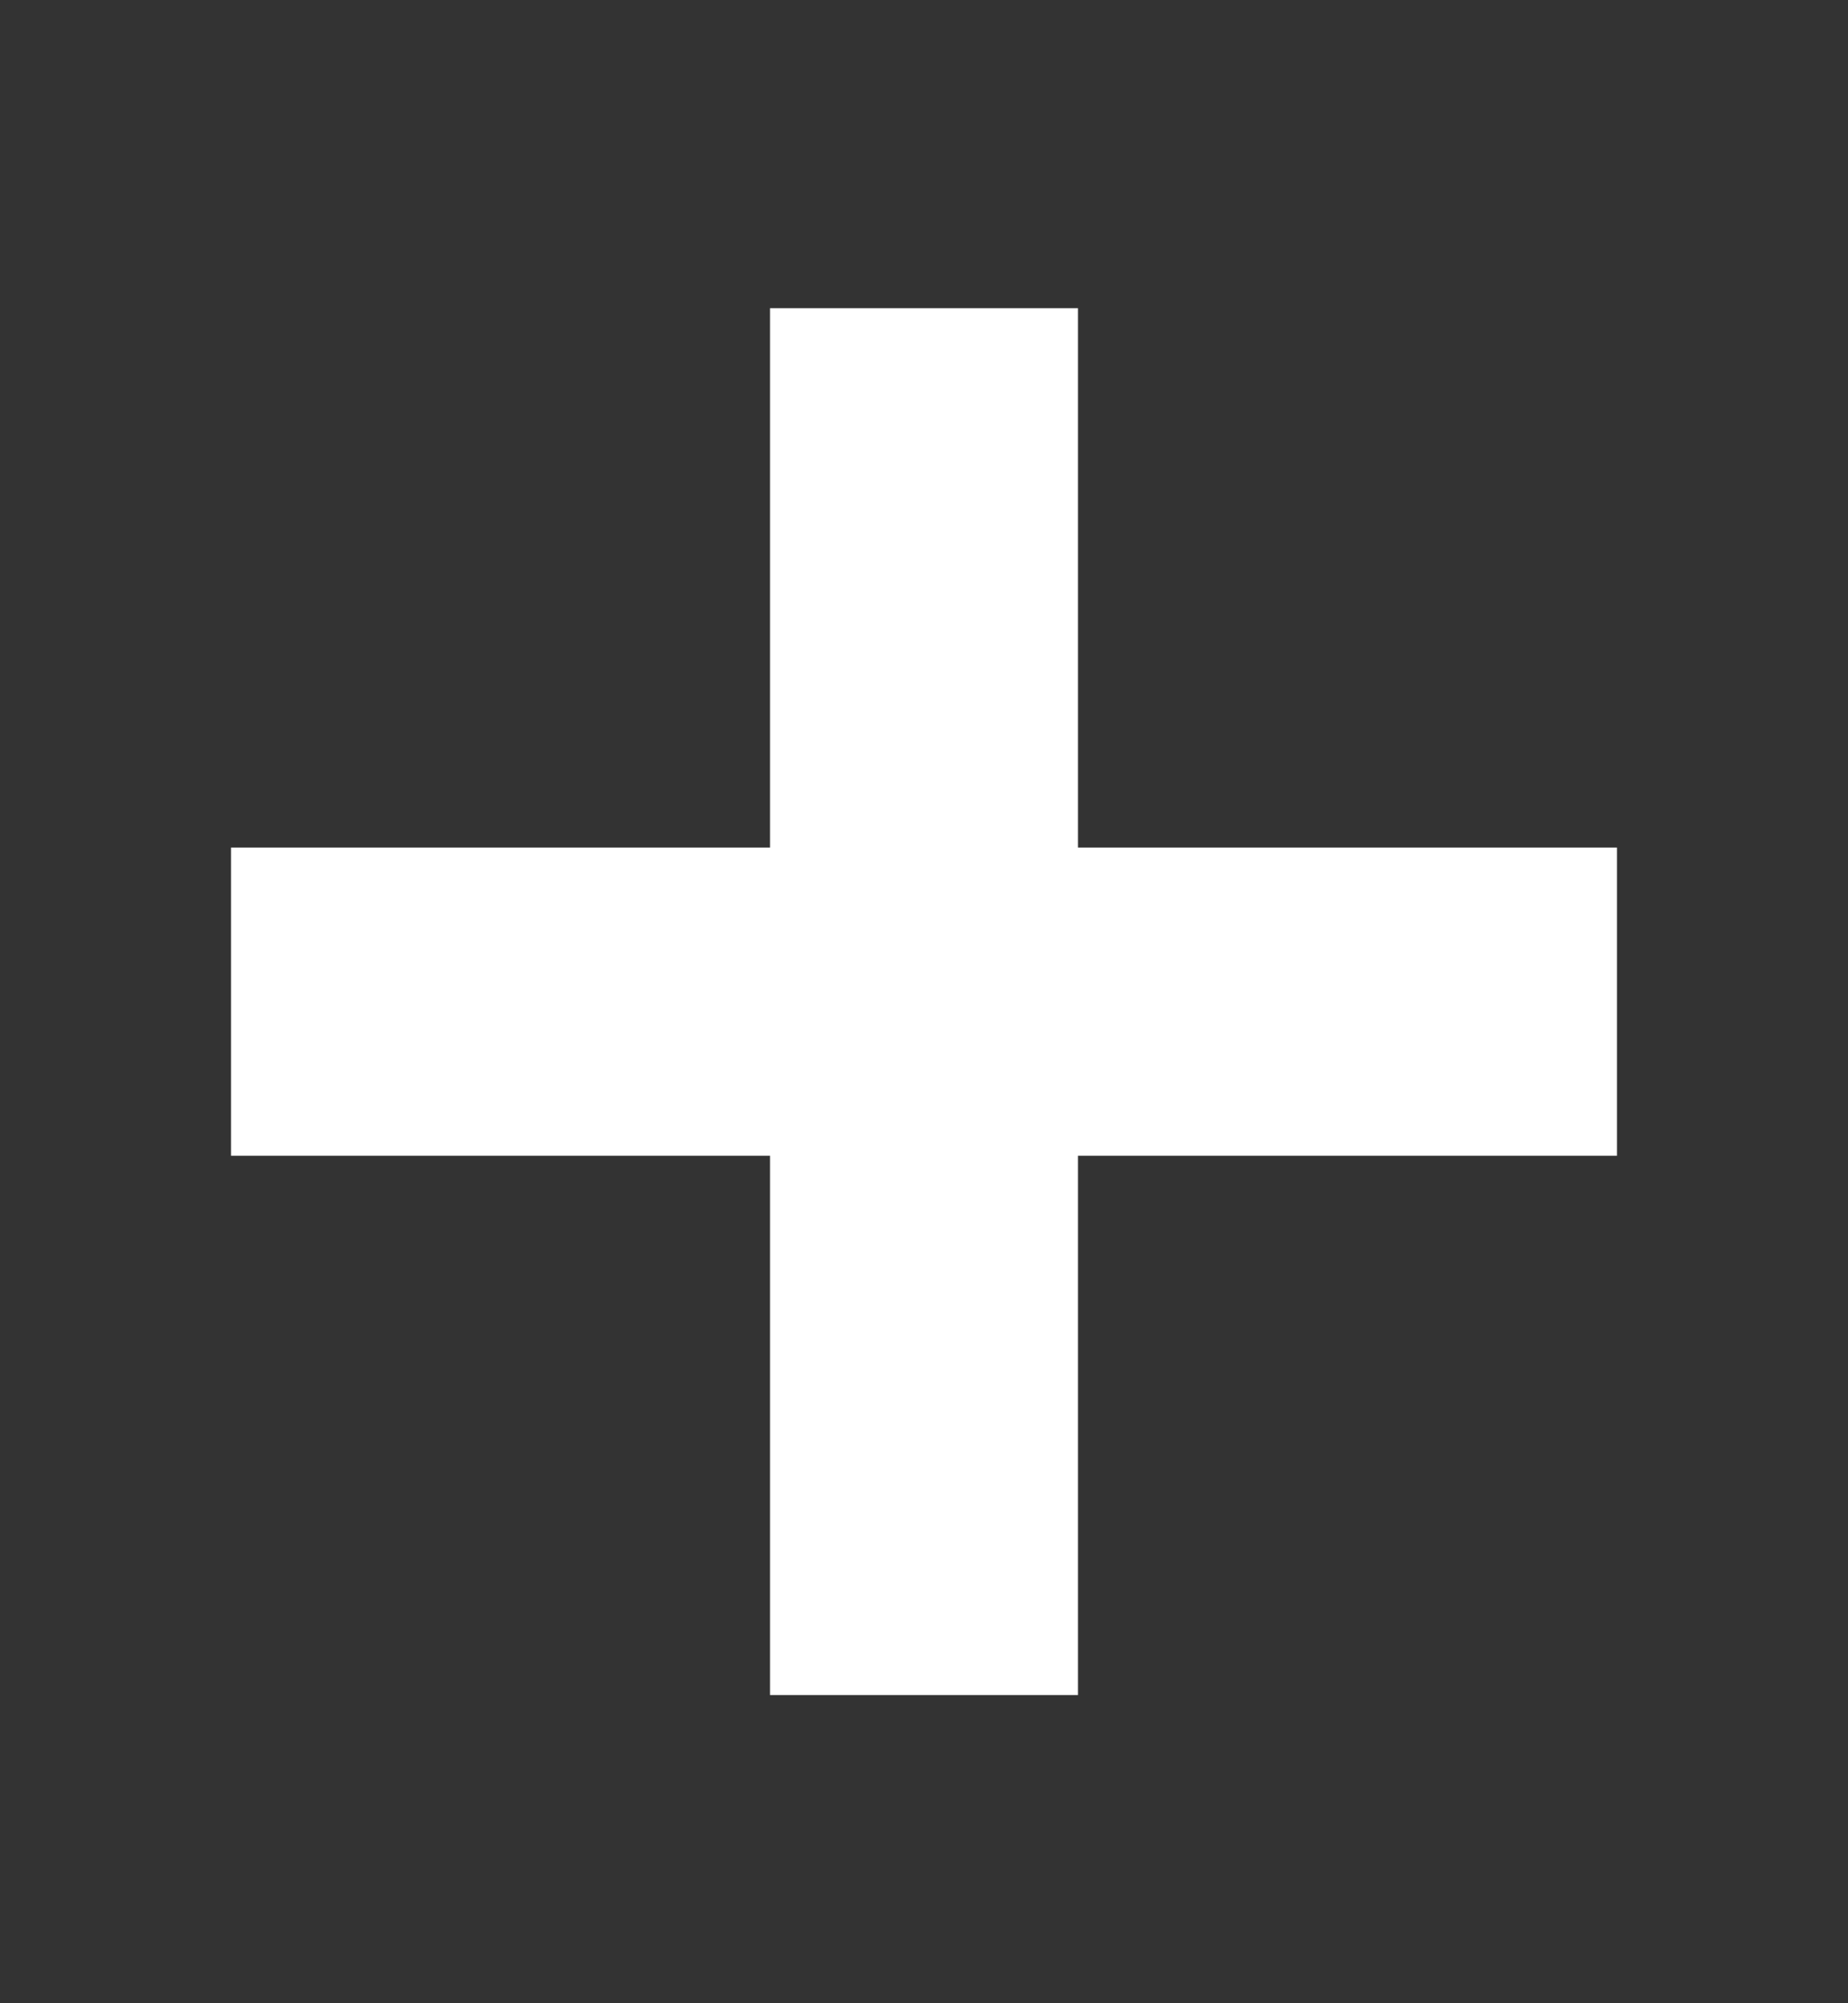 <svg width="12" height="13" viewBox="0 0 12 13" fill="none" xmlns="http://www.w3.org/2000/svg">
<rect x="0" y="0" width="12" height="13" fill="#333333" stroke="none"/>
<path d="M6 3V10" stroke="white" stroke-width="2" stroke-linecap="square" stroke-linejoin="round"/>
<path d="M2.5 6.5H9.5" stroke="white" stroke-width="2" stroke-linecap="square" stroke-linejoin="round"/>
</svg>

